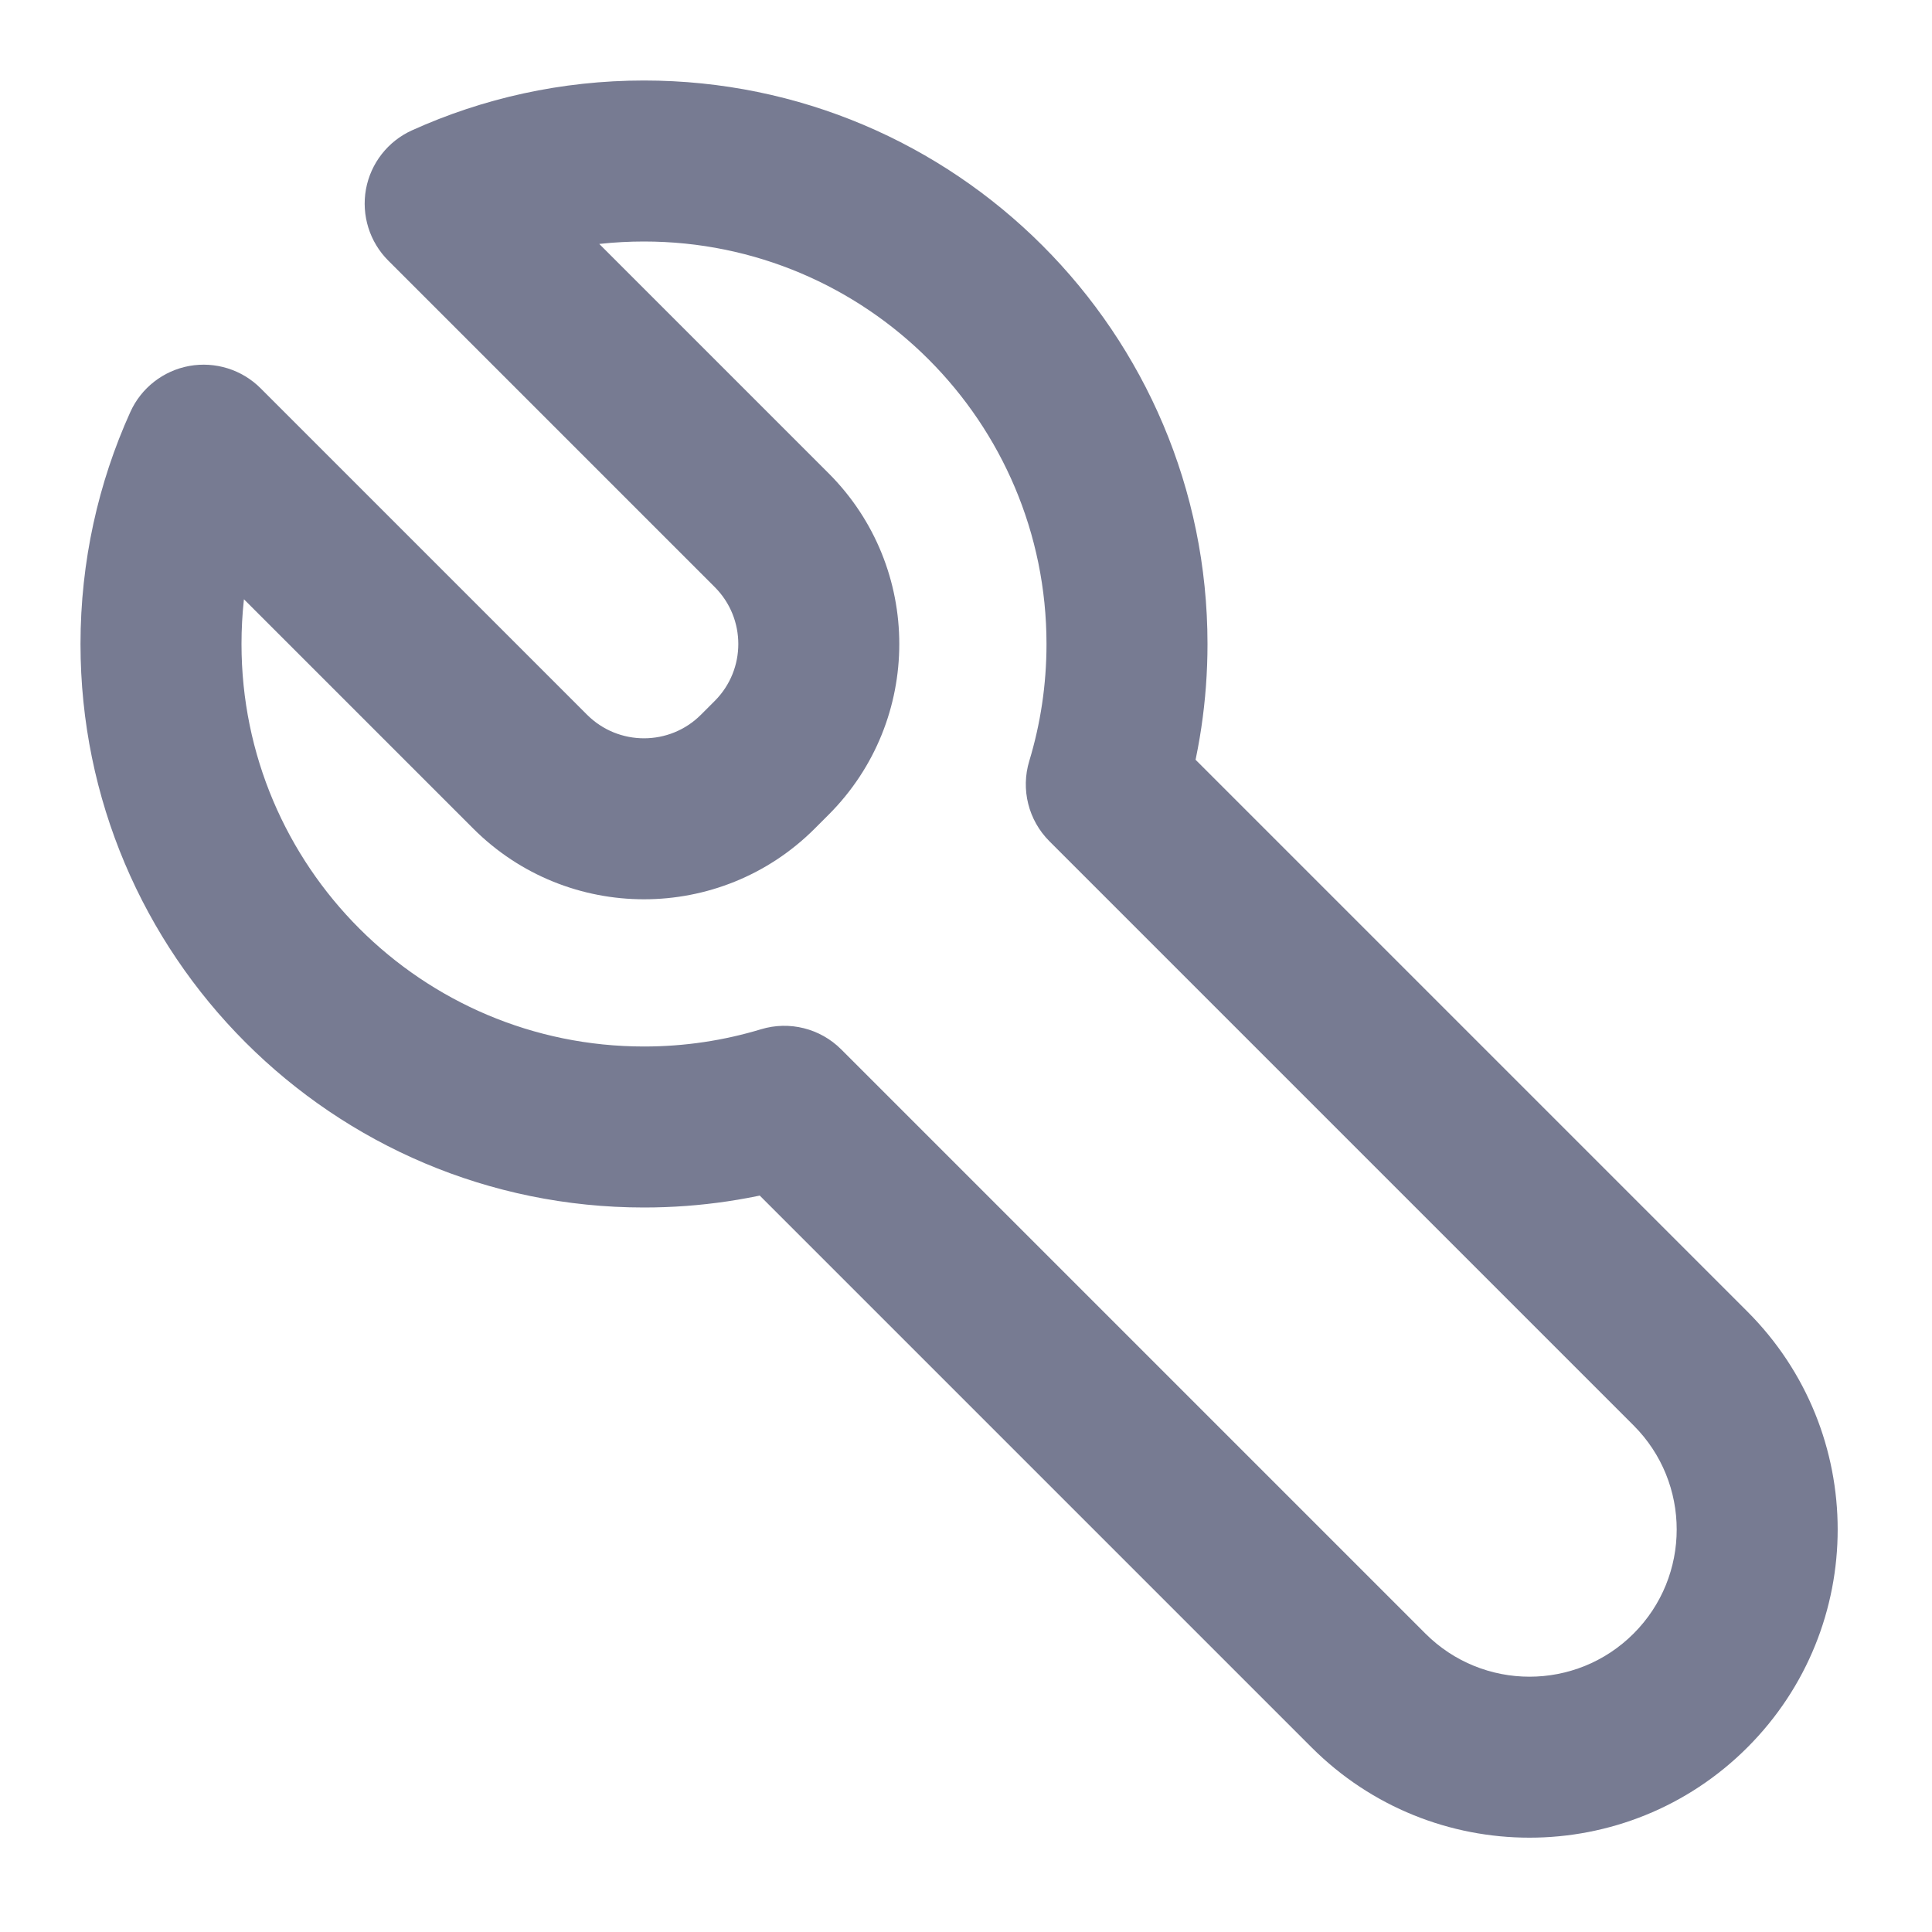 <svg width="24" height="24" viewBox="0 0 24 24" fill="none" xmlns="http://www.w3.org/2000/svg">
<path d="M9.743 13.743L10.45 13.036C10.189 12.775 9.806 12.679 9.453 12.786L9.743 13.743ZM2.53 5.53L3.237 4.823C3.005 4.591 2.674 4.488 2.351 4.546C2.028 4.605 1.754 4.819 1.619 5.118L2.53 5.53ZM6.586 9.586L5.879 10.293L5.879 10.293L6.586 9.586ZM9.414 9.586L8.707 8.879L8.707 8.879L9.414 9.586ZM9.586 9.414L8.879 8.707L8.879 8.707L9.586 9.414ZM9.586 6.586L8.879 7.293L8.879 7.293L9.586 6.586ZM5.53 2.53L5.118 1.619C4.819 1.754 4.605 2.028 4.546 2.351C4.488 2.674 4.591 3.005 4.823 3.237L5.53 2.53ZM13.743 9.743L12.786 9.453C12.679 9.806 12.775 10.189 13.036 10.45L13.743 9.743ZM8 15C8.706 15 9.388 14.895 10.033 14.7L9.453 12.786C8.994 12.925 8.507 13 8 13V15ZM1 8C1 11.866 4.134 15 8 15V13C5.239 13 3 10.761 3 8H1ZM1.619 5.118C1.221 5.998 1 6.975 1 8H3C3 7.264 3.158 6.569 3.441 5.942L1.619 5.118ZM7.293 8.879L3.237 4.823L1.823 6.237L5.879 10.293L7.293 8.879ZM8.707 8.879C8.317 9.269 7.683 9.269 7.293 8.879L5.879 10.293C7.05 11.464 8.95 11.464 10.121 10.293L8.707 8.879ZM8.879 8.707L8.707 8.879L10.121 10.293L10.293 10.121L8.879 8.707ZM8.879 7.293C9.269 7.683 9.269 8.317 8.879 8.707L10.293 10.121C11.464 8.95 11.464 7.05 10.293 5.879L8.879 7.293ZM4.823 3.237L8.879 7.293L10.293 5.879L6.237 1.823L4.823 3.237ZM8 1C6.975 1 5.998 1.221 5.118 1.619L5.942 3.441C6.569 3.158 7.264 3 8 3V1ZM15 8C15 4.134 11.866 1 8 1V3C10.761 3 13 5.239 13 8H15ZM14.7 10.033C14.895 9.388 15 8.706 15 8H13C13 8.507 12.925 8.994 12.786 9.453L14.7 10.033ZM13.036 10.45L20.293 17.707L21.707 16.293L14.45 9.036L13.036 10.45ZM20.293 17.707C21.007 18.421 21.007 19.579 20.293 20.293L21.707 21.707C23.202 20.212 23.202 17.788 21.707 16.293L20.293 17.707ZM20.293 20.293C19.579 21.007 18.421 21.007 17.707 20.293L16.293 21.707C17.788 23.202 20.212 23.202 21.707 21.707L20.293 20.293ZM17.707 20.293L10.45 13.036L9.036 14.45L16.293 21.707L17.707 20.293Z" fill="#777B92"/>
</svg>
